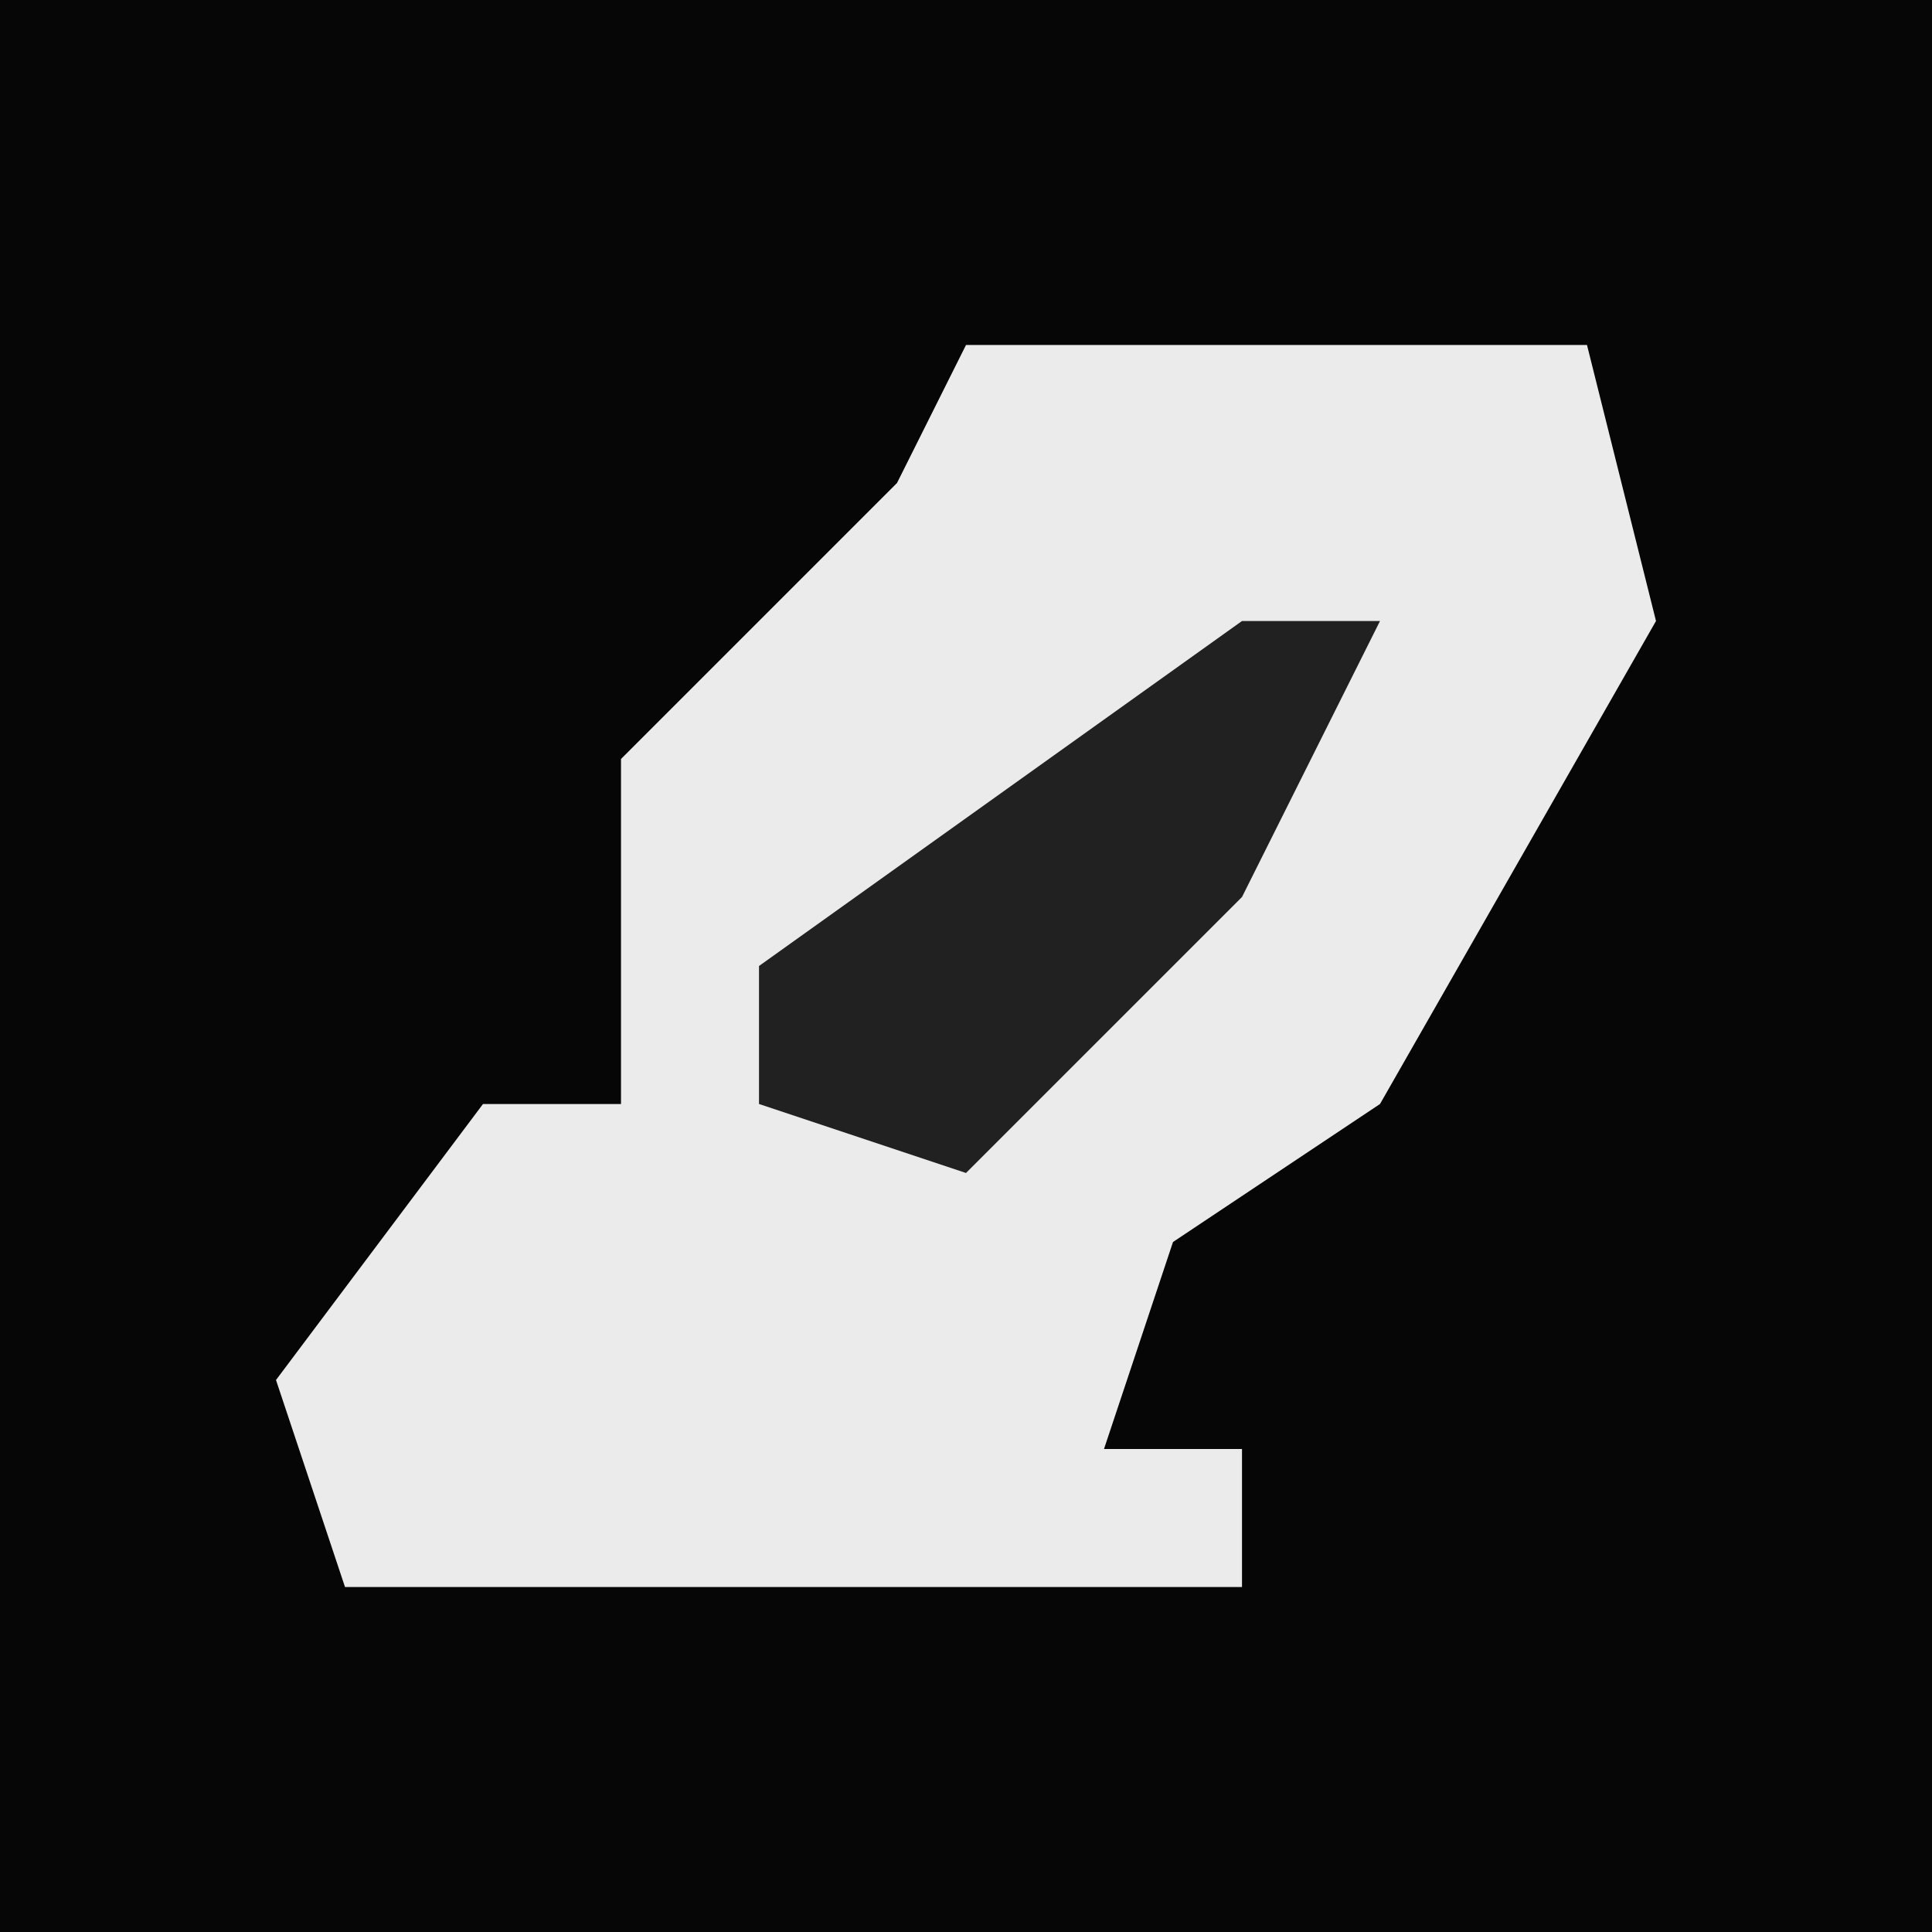 <?xml version="1.0" encoding="UTF-8"?>
<svg version="1.1" xmlns="http://www.w3.org/2000/svg" width="28" height="28">
<path d="M0,0 L28,0 L28,28 L0,28 Z " fill="#060606" transform="translate(0,0)"/>
<path d="M0,0 L9,0 L10,4 L6,11 L3,13 L2,16 L4,16 L4,18 L-9,18 L-10,15 L-7,11 L-5,11 L-5,6 L-1,2 Z " fill="#EBEBEB" transform="translate(14,5)"/>
<path d="M0,0 L2,0 L0,4 L-4,8 L-7,7 L-7,5 Z " fill="#212121" transform="translate(18,9)"/>
</svg>
